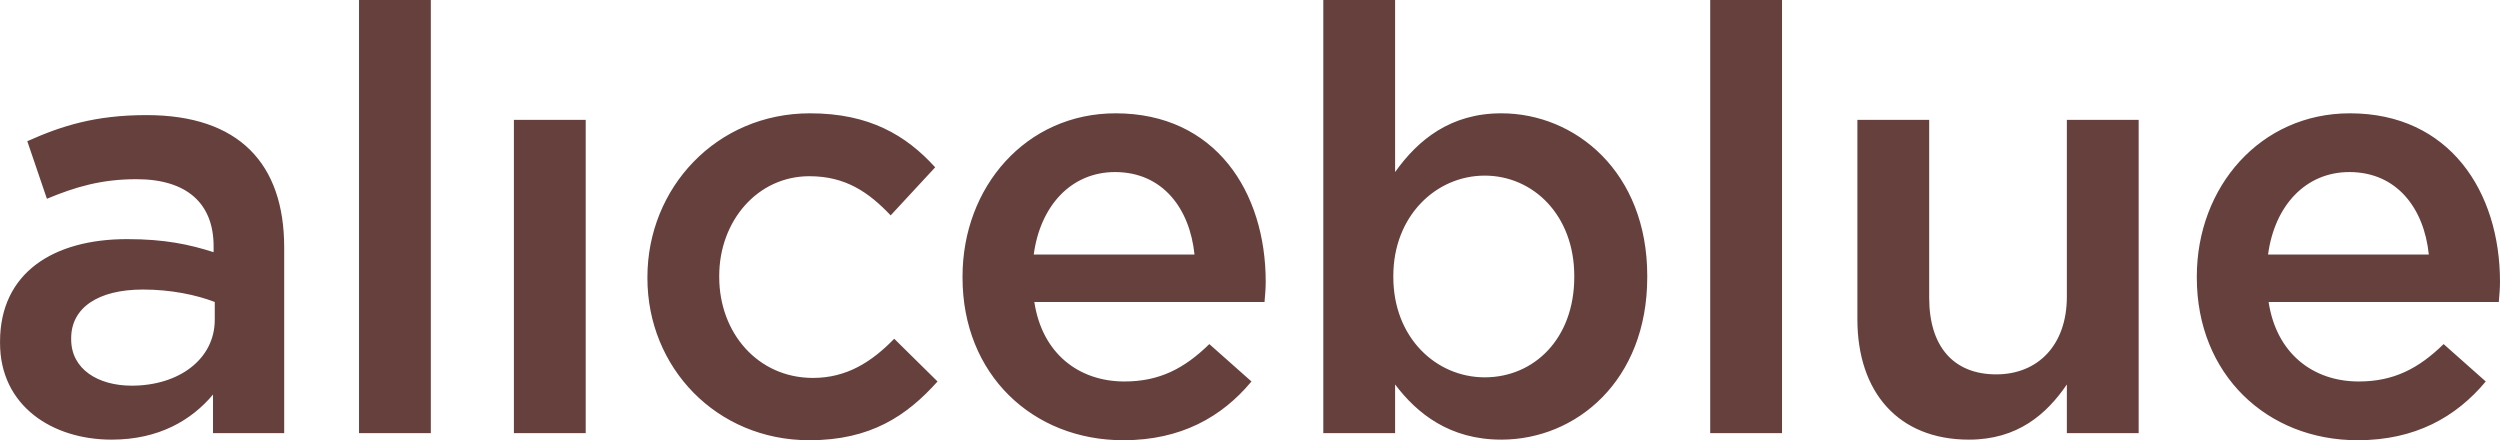 <svg x="0px" y="0px" height="15.579px" width="88.47px" xmlns="http://www.w3.org/2000/svg">
<path fill="#66403d" d="M7.538,15.327v-1.365c-0.756,0.903-1.911,1.596-3.59,1.596c-2.1,0-3.947-1.197-3.947-3.422v-0.042
	c0-2.457,1.911-3.632,4.493-3.632c1.344,0,2.205,0.189,3.065,0.462v-0.21c0-1.533-0.966-2.373-2.729-2.373
	c-1.239,0-2.163,0.273-3.17,0.693L0.966,4.997c1.218-0.546,2.415-0.924,4.22-0.924c3.275,0,4.871,1.722,4.871,4.682v6.572H7.538z
	 M7.601,10.687c-0.651-0.252-1.554-0.441-2.541-0.441c-1.596,0-2.541,0.651-2.541,1.722v0.042c0,1.05,0.945,1.638,2.142,1.638
	c1.68,0,2.939-0.945,2.939-2.331V10.687z M12.705,0h2.541v15.327h-2.541V0z M18.186,4.241h2.541v11.086h-2.541V4.241z M22.911,9.847
	V9.805c0-3.149,2.436-5.795,5.753-5.795c2.1,0,3.401,0.777,4.43,1.911l-1.575,1.701c-0.777-0.819-1.596-1.386-2.876-1.386
	c-1.848,0-3.191,1.596-3.191,3.527v0.042c0,1.974,1.365,3.569,3.317,3.569c1.197,0,2.079-0.567,2.876-1.386l1.533,1.512
	c-1.092,1.218-2.373,2.079-4.535,2.079C25.346,15.579,22.911,12.997,22.911,9.847z M34.062,9.826V9.784
	c0-3.17,2.247-5.774,5.417-5.774c3.527,0,5.312,2.771,5.312,5.963c0,0.231-0.021,0.462-0.042,0.714h-8.146
	c0.273,1.806,1.554,2.813,3.191,2.813c1.239,0,2.121-0.462,3.002-1.323l1.491,1.323c-1.05,1.26-2.499,2.079-4.535,2.079
	C36.539,15.579,34.062,13.249,34.062,9.826z M42.271,9.007c-0.168-1.638-1.134-2.918-2.813-2.918c-1.554,0-2.646,1.197-2.876,2.918
	H42.271z M49.37,13.605v1.722h-2.541V0h2.541v6.089c0.819-1.155,1.974-2.079,3.758-2.079c2.625,0,5.165,2.079,5.165,5.753v0.042
	c0,3.674-2.52,5.753-5.165,5.753C51.301,15.558,50.146,14.634,49.37,13.605z M55.71,9.805V9.763c0-2.142-1.449-3.548-3.17-3.548
	s-3.233,1.428-3.233,3.548v0.042c0,2.142,1.512,3.548,3.233,3.548C54.283,13.354,55.71,11.989,55.71,9.805z M60.521,0h2.541v15.327
	h-2.541V0z M65.729,11.296V4.241h2.541v6.299c0,1.722,0.861,2.708,2.373,2.708c1.47,0,2.499-1.029,2.499-2.75V4.241h2.541v11.086
	h-2.541v-1.722c-0.714,1.05-1.743,1.953-3.464,1.953C67.178,15.558,65.729,13.878,65.729,11.296z M77.741,9.826V9.784
	c0-3.17,2.247-5.774,5.417-5.774c3.527,0,5.312,2.771,5.312,5.963c0,0.231-0.021,0.462-0.042,0.714h-8.146
	c0.273,1.806,1.554,2.813,3.191,2.813c1.239,0,2.121-0.462,3.002-1.323l1.491,1.323c-1.05,1.26-2.499,2.079-4.535,2.079
	C80.219,15.579,77.741,13.249,77.741,9.826z M85.951,9.007c-0.168-1.638-1.134-2.918-2.813-2.918c-1.554,0-2.646,1.197-2.876,2.918
	H85.951z"/>
</svg>